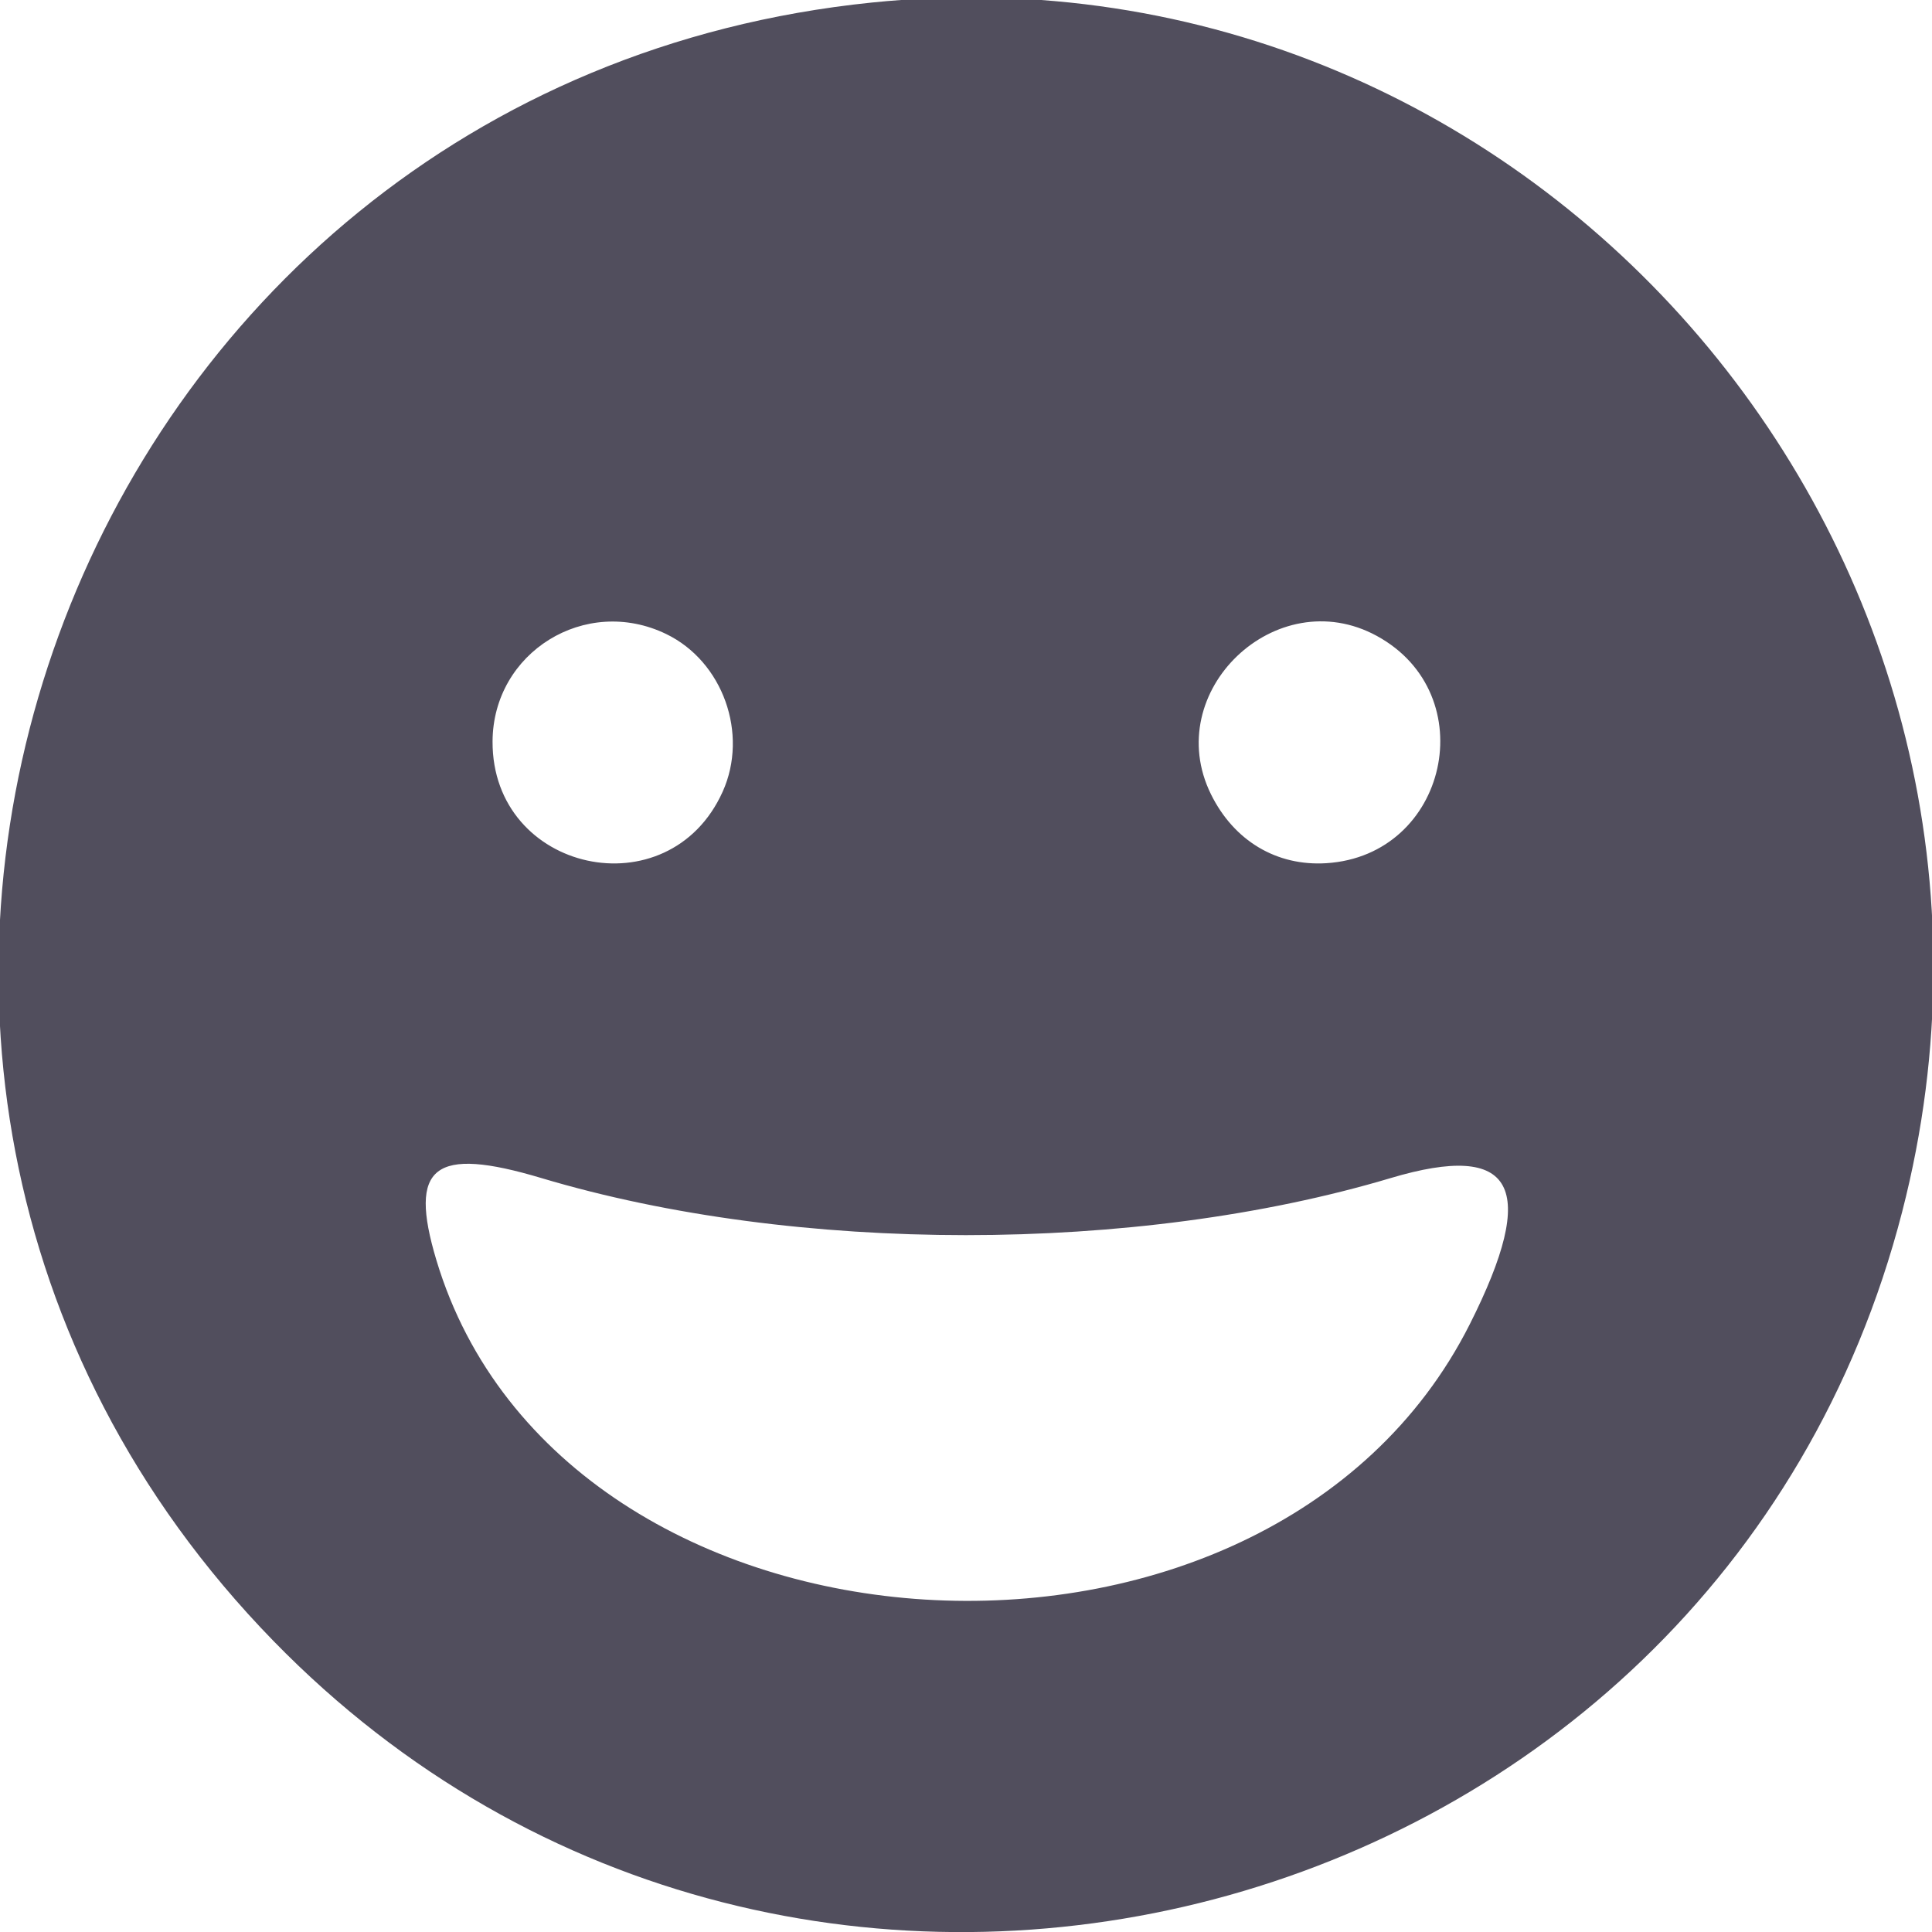 <svg id="svg" xmlns="http://www.w3.org/2000/svg" xmlns:xlink="http://www.w3.org/1999/xlink" width="400" height="400" viewBox="0, 0, 400,400">
	<g id="svgg">
		<path id="path0" d="M180.469 0.530 C 13.572 17.637,-60.248 219.799,56.608 339.734 C 164.935 450.917,355.168 400.807,393.818 250.908 C 428.625 115.913,318.270 -13.594,180.469 0.530 M137.934 131.271 C 149.660 136.947,155.018 151.909,149.622 163.907 C 138.494 188.645,101.868 180.657,101.979 153.516 C 102.054 135.034,121.216 123.178,137.934 131.271 M285.046 131.654 C 307.193 143.720,299.785 177.123,274.609 178.715 C 264.311 179.366,255.460 174.075,250.712 164.431 C 240.254 143.188,264.222 120.307,285.046 131.654 M112.109 243.911 C 164.763 259.656,235.154 259.658,287.891 243.916 C 313.604 236.240,318.690 245.646,304.276 274.219 C 262.556 356.917,116.462 347.828,90.353 260.909 C 84.489 241.387,89.798 237.239,112.109 243.911 " stroke="none" fill="#514e5d" fill-rule="evenodd">
		</path>
	</g>
</svg>
